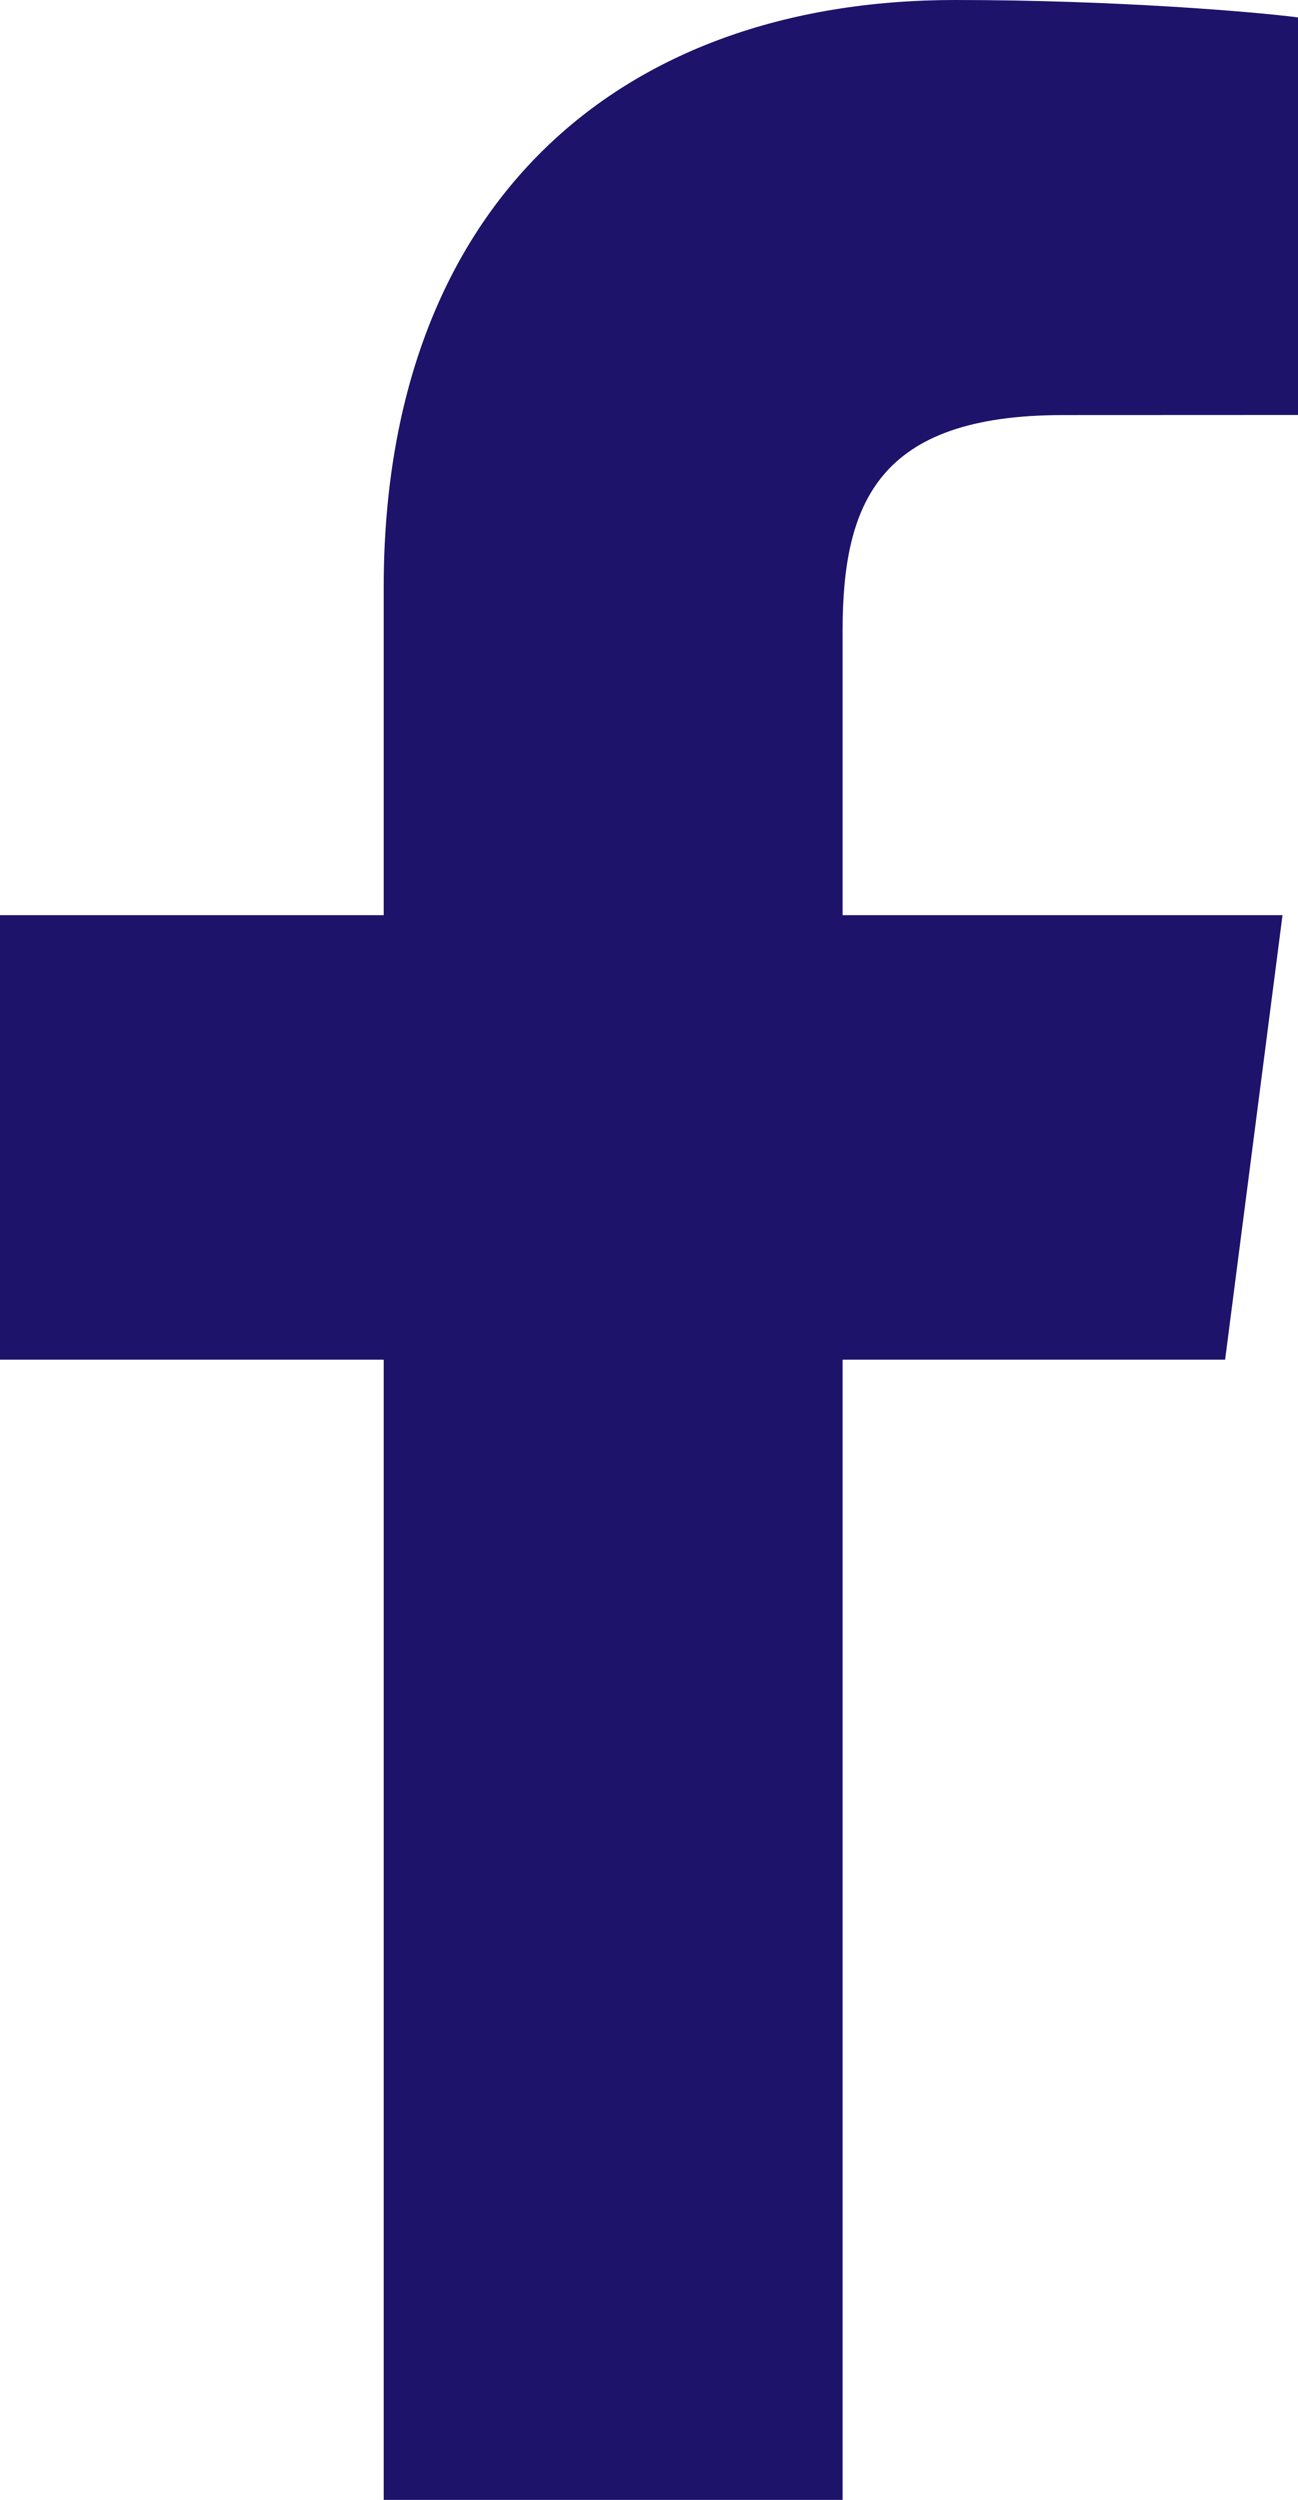 <svg width="108" height="208" viewBox="0 0 108 208" fill="none" xmlns="http://www.w3.org/2000/svg">
<path d="M70.107 208V113.128H101.936L106.712 76.144H70.107V52.535C70.107 41.831 73.067 34.536 88.433 34.536L108 34.528V1.448C104.616 1.008 93.001 0 79.482 0C51.252 0 31.926 17.232 31.926 48.872V76.144H0V113.128H31.926V208H70.107Z" fill="#1D136A"/>
</svg>
